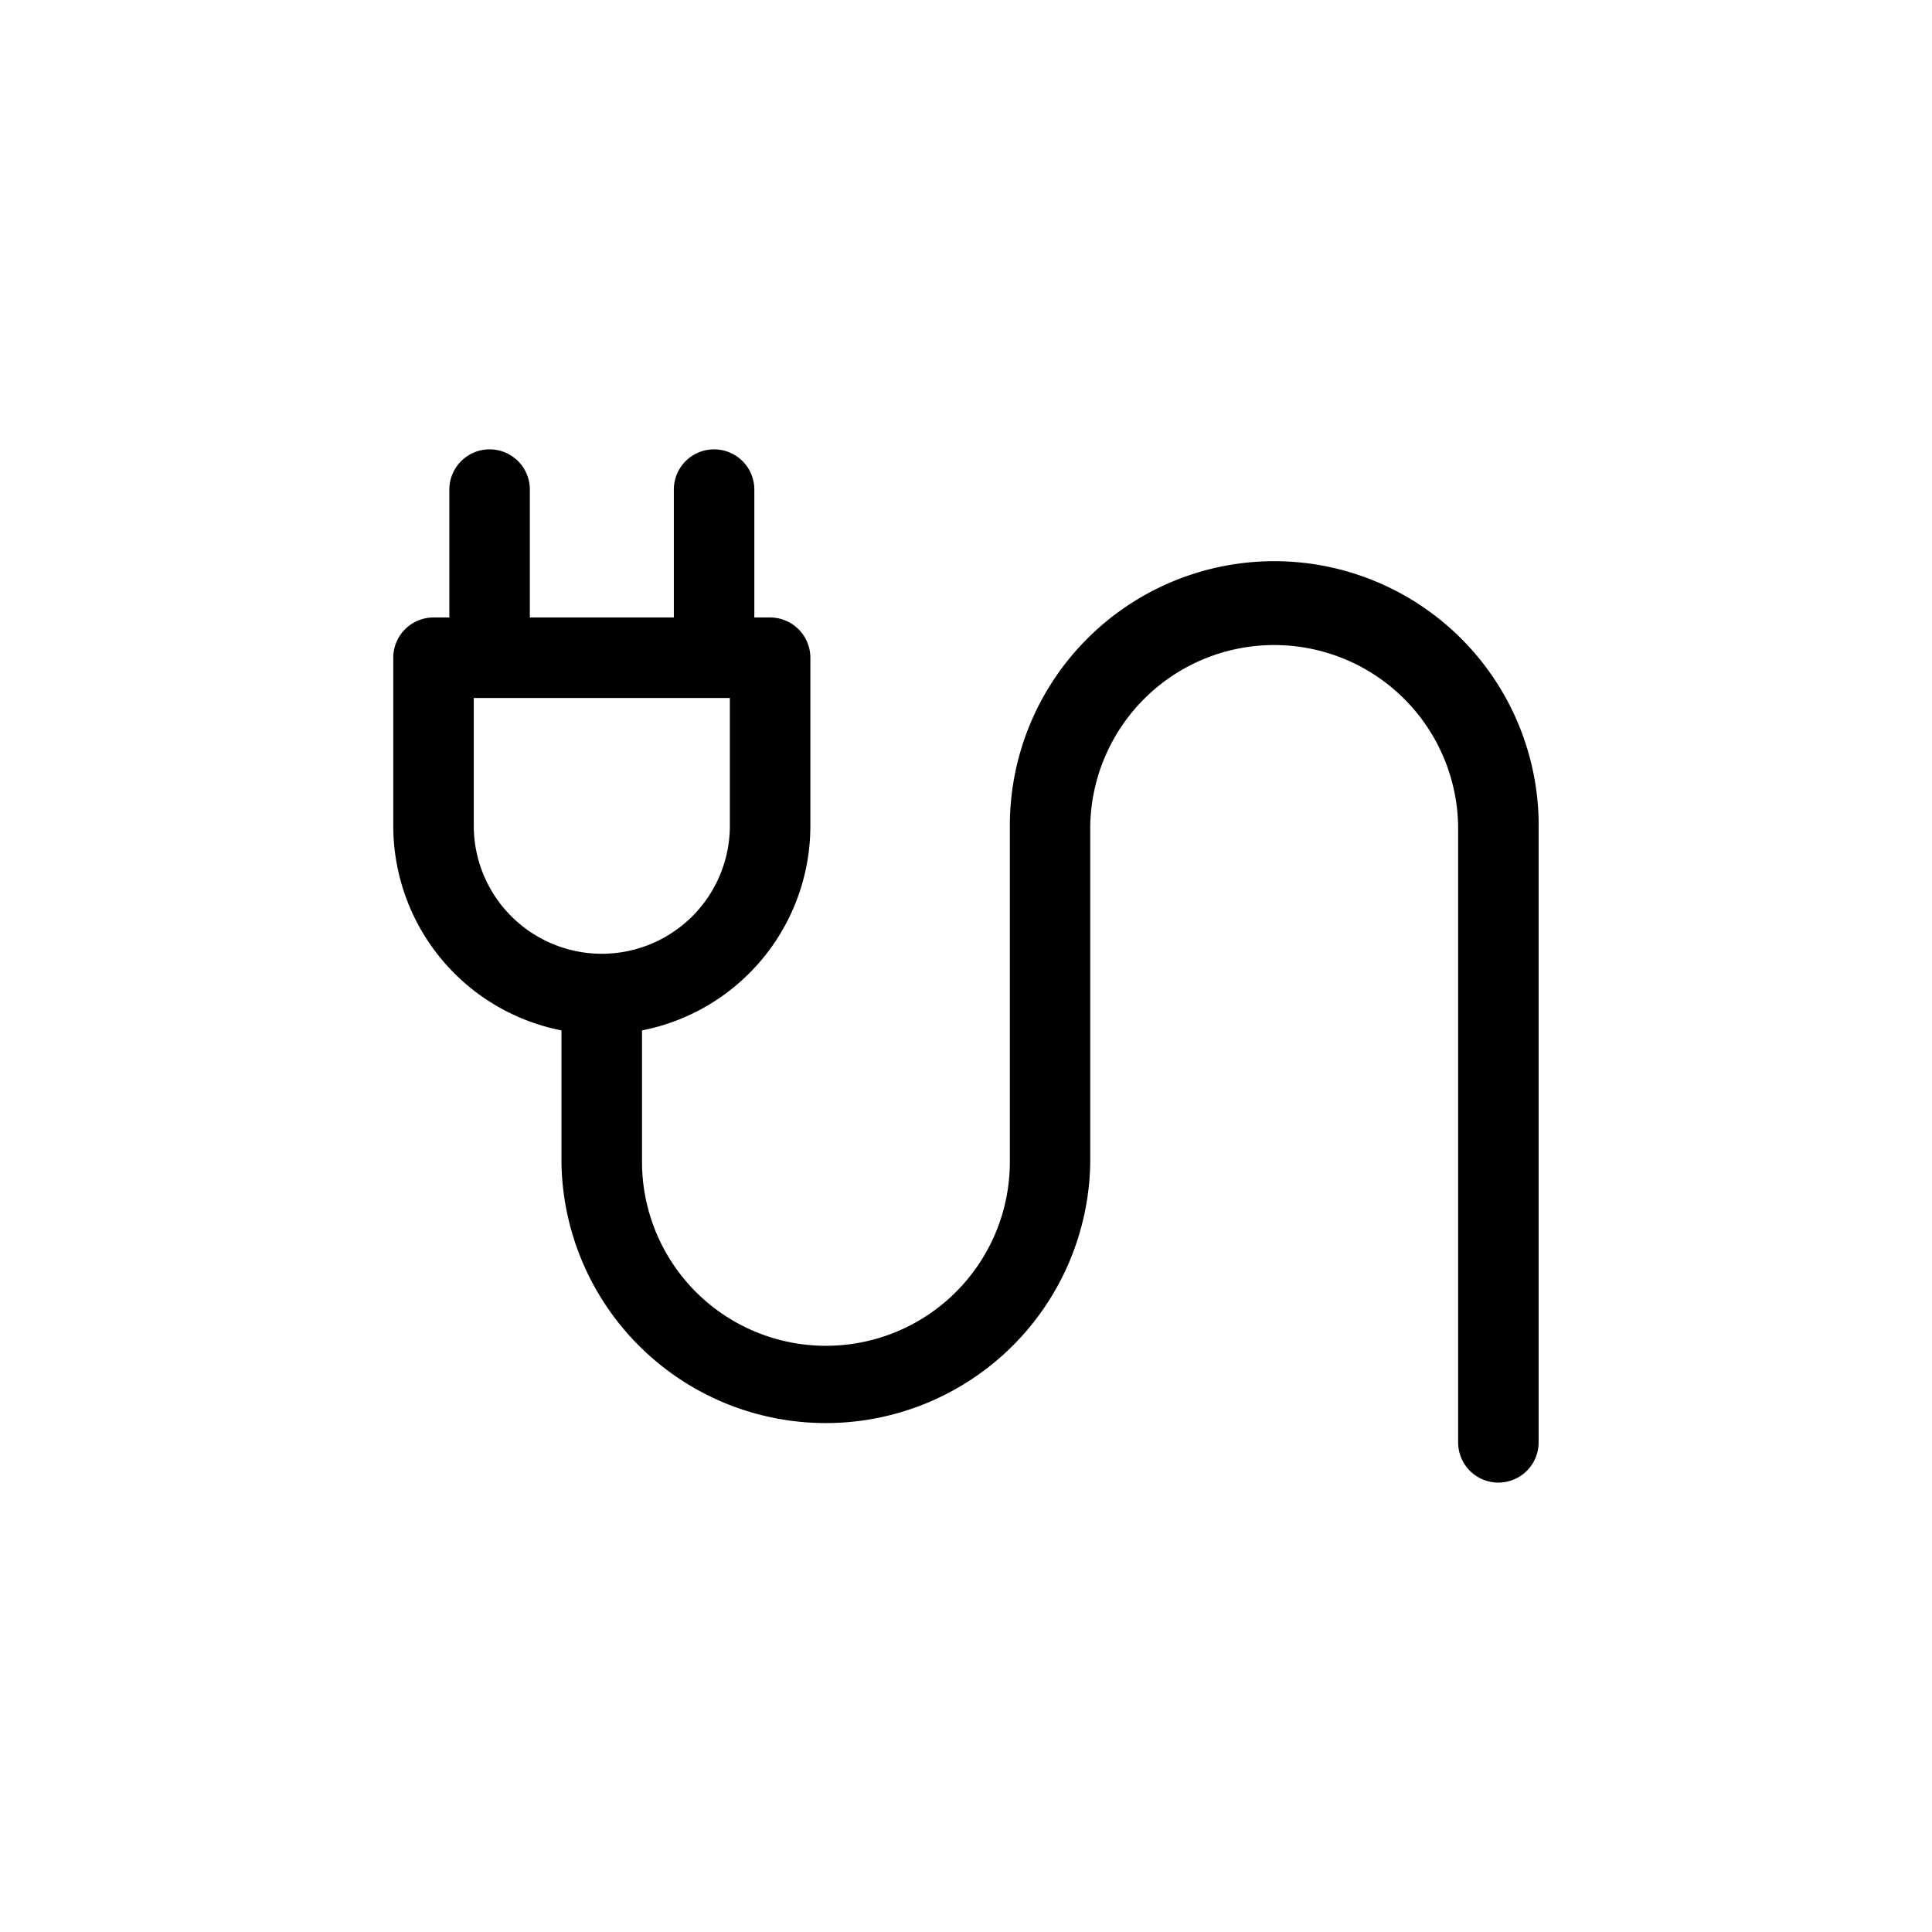 <svg id="a43e5042-55e8-411f-b679-220d9ff6f330" data-name="Layer 1" xmlns="http://www.w3.org/2000/svg" viewBox="0 0 36 36">
  <title>Icon-Red_Hat-Electrical_plug-A-Black-RGB</title>
  <path d="M28.671,15.384a4.927,4.927,0,0,0-9.854,0h0v6.266a3.427,3.427,0,0,1-6.854,0V19.2A3.884,3.884,0,0,0,15.1,15.389V12.256a.751.751,0,0,0-.75-.75h-.294V9.123a.75.75,0,0,0-1.5,0v2.383H9.873V9.123a.75.75,0,0,0-1.5,0v2.383H8.078a.749.749,0,0,0-.75.75v3.133A3.884,3.884,0,0,0,10.462,19.2V21.66a4.927,4.927,0,0,0,9.853,0V15.389a3.428,3.428,0,0,1,6.855,0V26.876a.75.75,0,1,0,1.5,0V15.384ZM11.212,17.772a2.387,2.387,0,0,1-2.384-2.383V13.006H13.6v2.383a2.387,2.387,0,0,1-2.383,2.383Z"/>
</svg>
